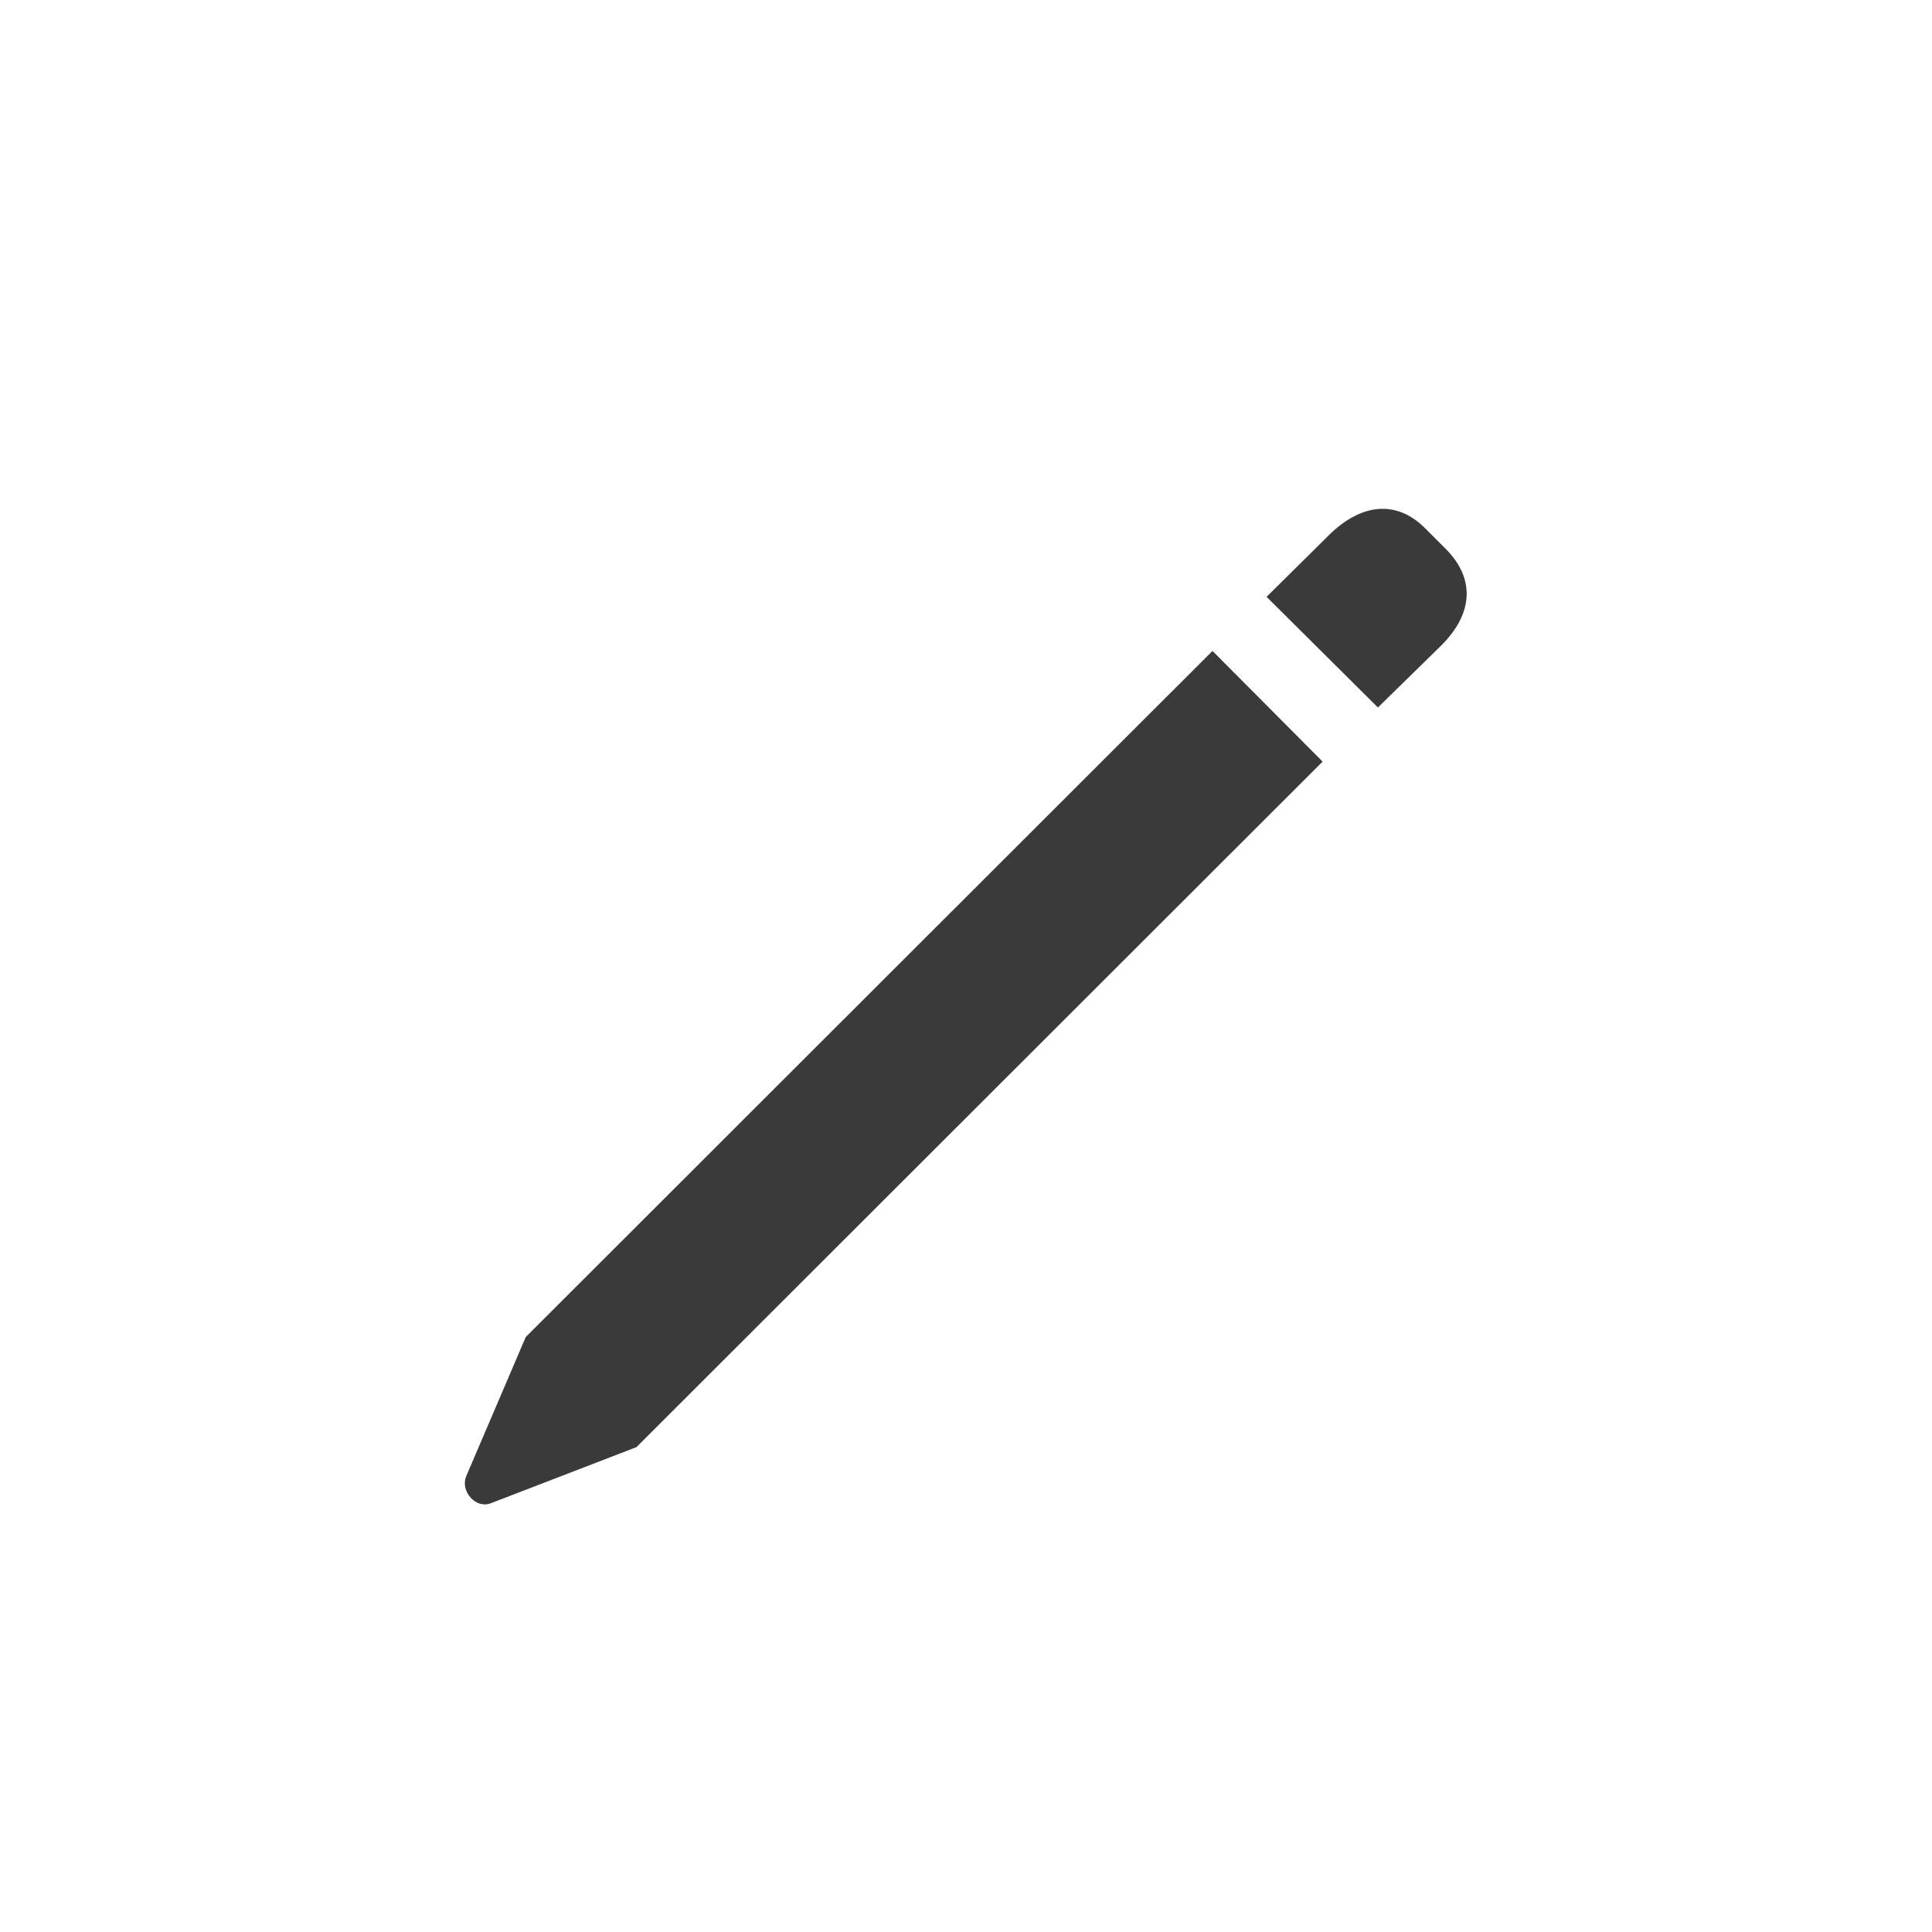 <svg width="24" height="24" viewBox="0 0 24 24" fill="none" xmlns="http://www.w3.org/2000/svg">
<path d="M17.117 8.789L17.906 8.016C18.305 7.617 18.32 7.188 17.969 6.828L17.703 6.562C17.352 6.211 16.922 6.25 16.523 6.633L15.734 7.414L17.117 8.789ZM7.906 17.977L16.43 9.461L15.062 8.086L6.531 16.609L5.789 18.344C5.719 18.531 5.914 18.75 6.102 18.672L7.906 17.977Z" fill="#3A3A3A"/>
</svg>
